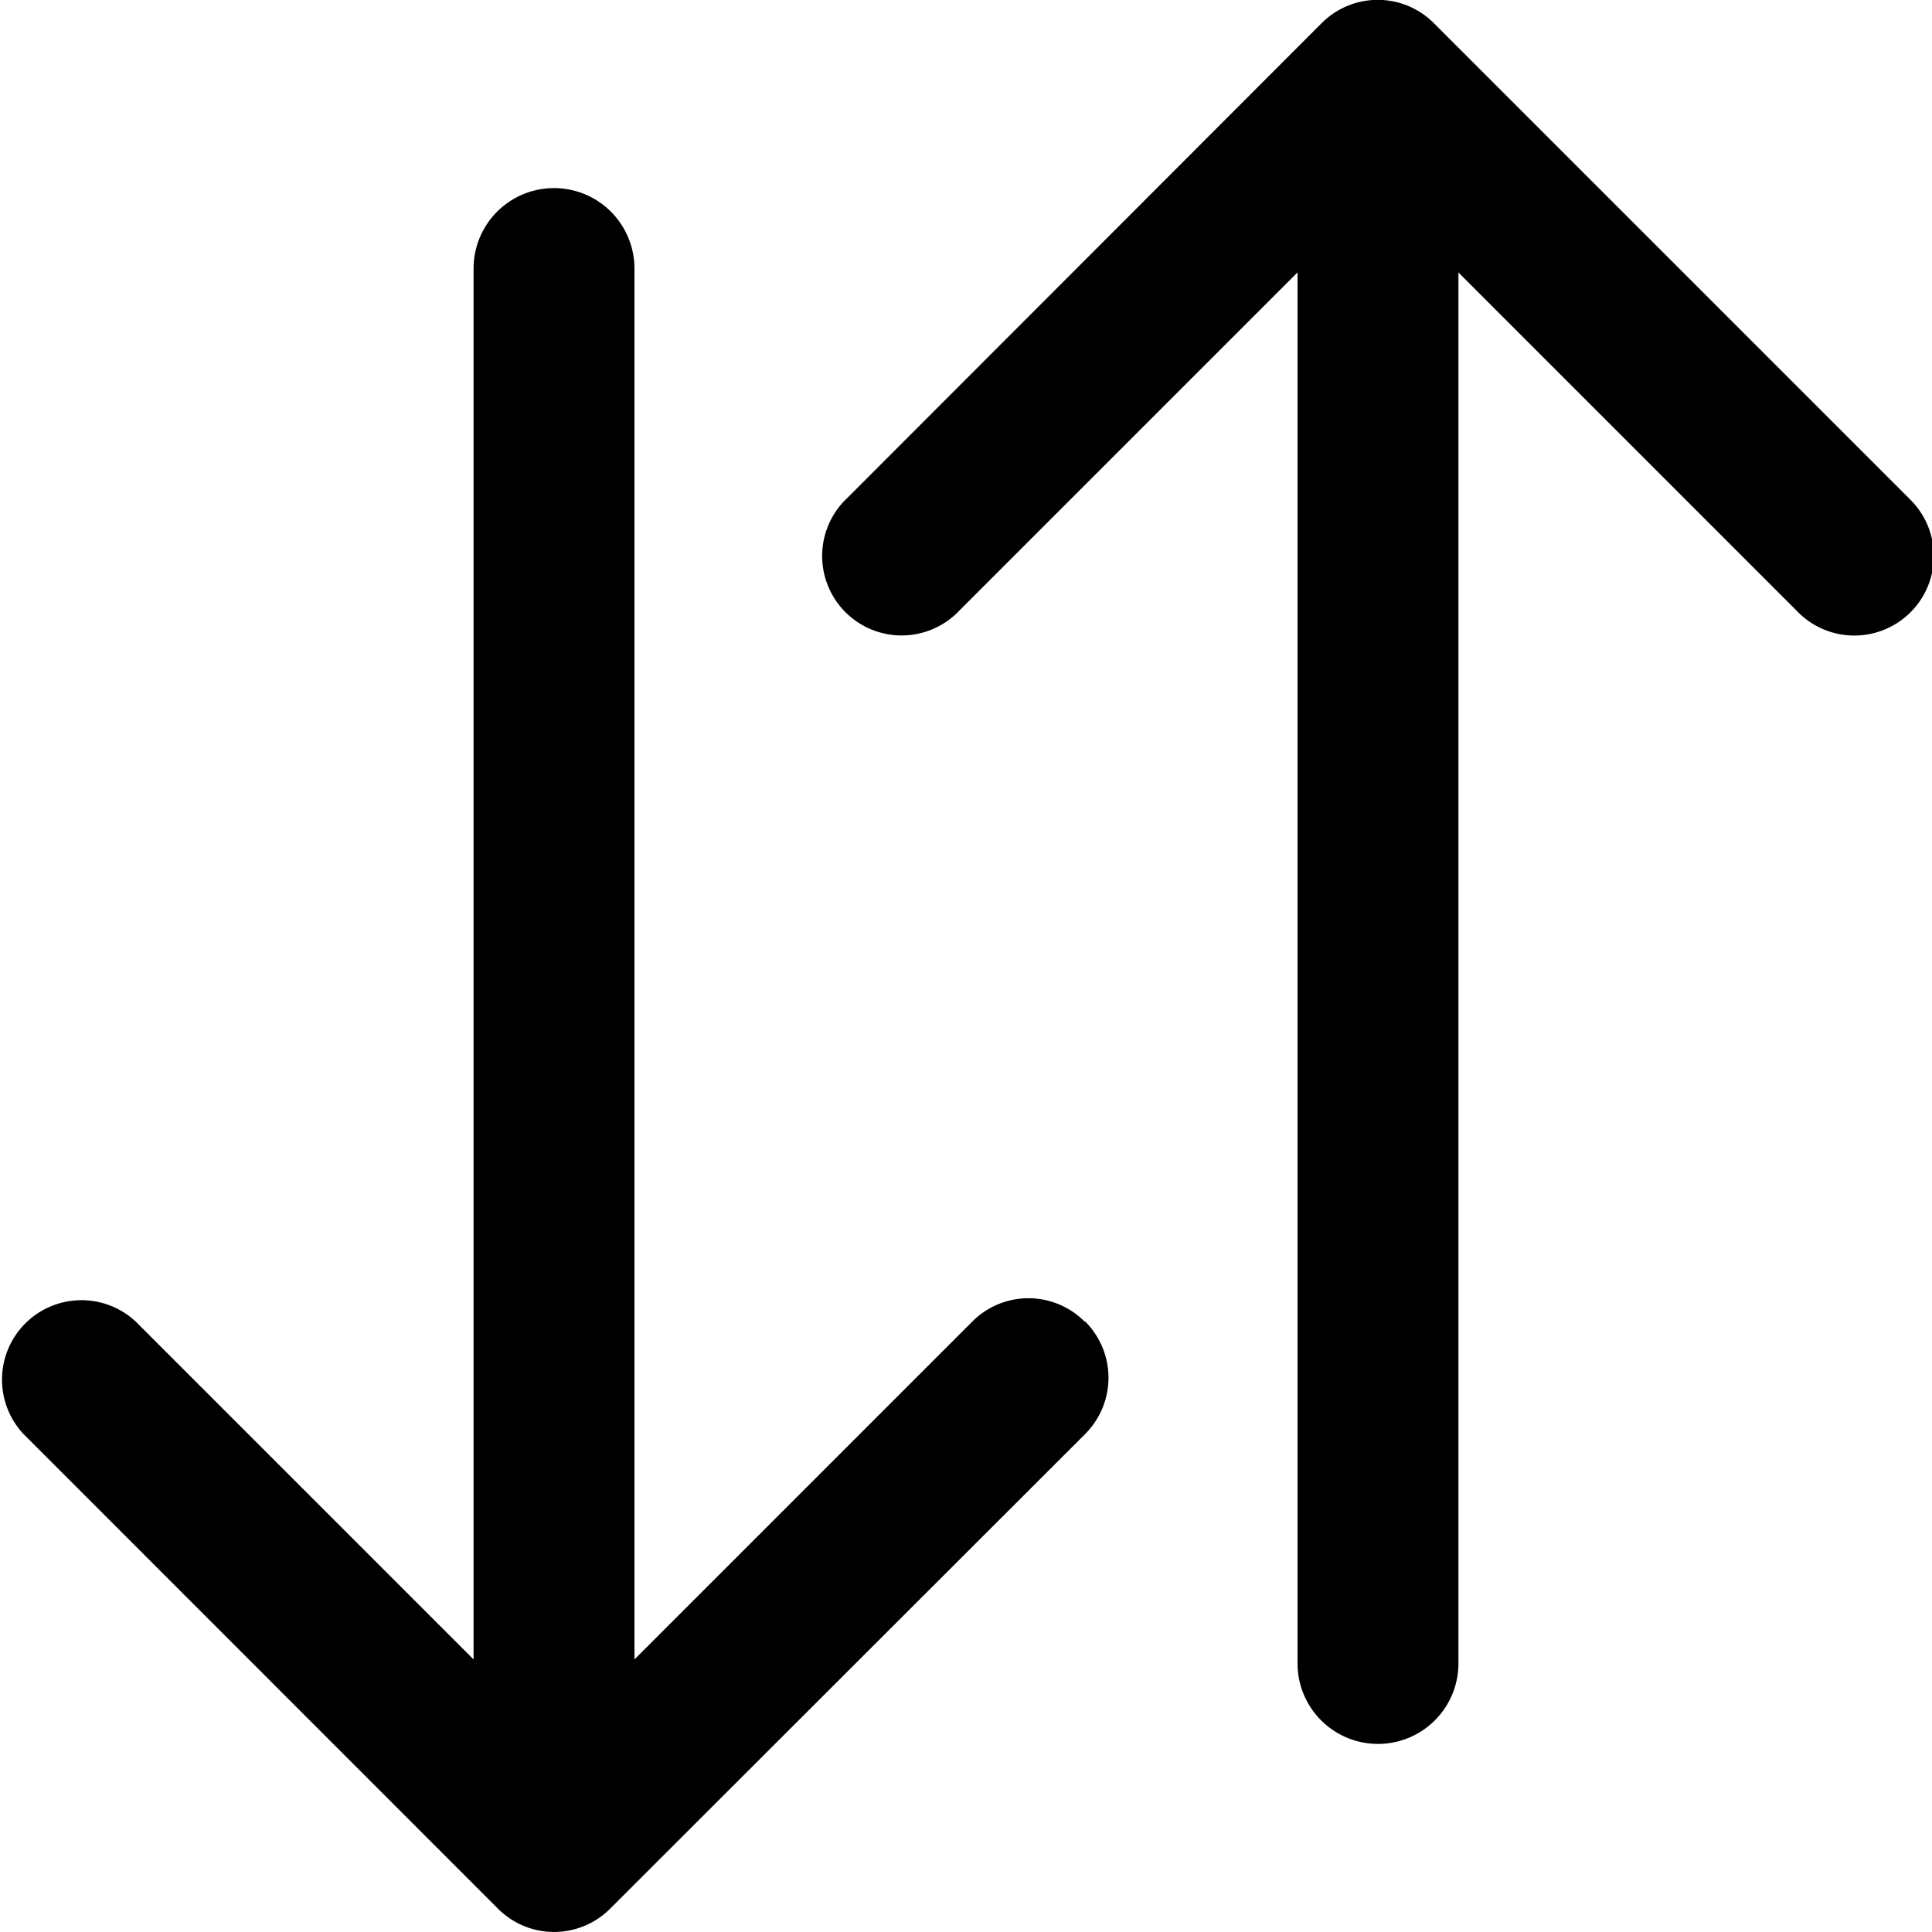<svg xmlns="http://www.w3.org/2000/svg" width="21.051" height="21.051" viewBox="0 0 21.051 21.051"><g transform="translate(-11.975 -11.975)"><g transform="translate(11.975 11.975)"><g transform="translate(0 0)"><path d="M232.793,17.4l-5.172-5.172a.863.863,0,0,0-1.224,0L221.23,17.4a.866.866,0,1,0,1.224,1.224l3.681-3.681V30.1a.876.876,0,1,0,1.753,0V14.944l3.681,3.681a.866.866,0,1,0,1.224-1.224Z" transform="translate(-211.997 -11.975)" fill="currentColor"/><path d="M23.793,72.05a.863.863,0,0,0-1.224,0l-3.681,3.681V60.576a.876.876,0,0,0-1.753,0V75.731L13.454,72.05a.866.866,0,0,0-1.224,1.224L17.4,78.446a.863.863,0,0,0,1.224,0L23.8,73.274a.867.867,0,0,0,0-1.224Z" transform="translate(-11.975 -57.65)" fill="currentColor"/></g></g></g></svg>
